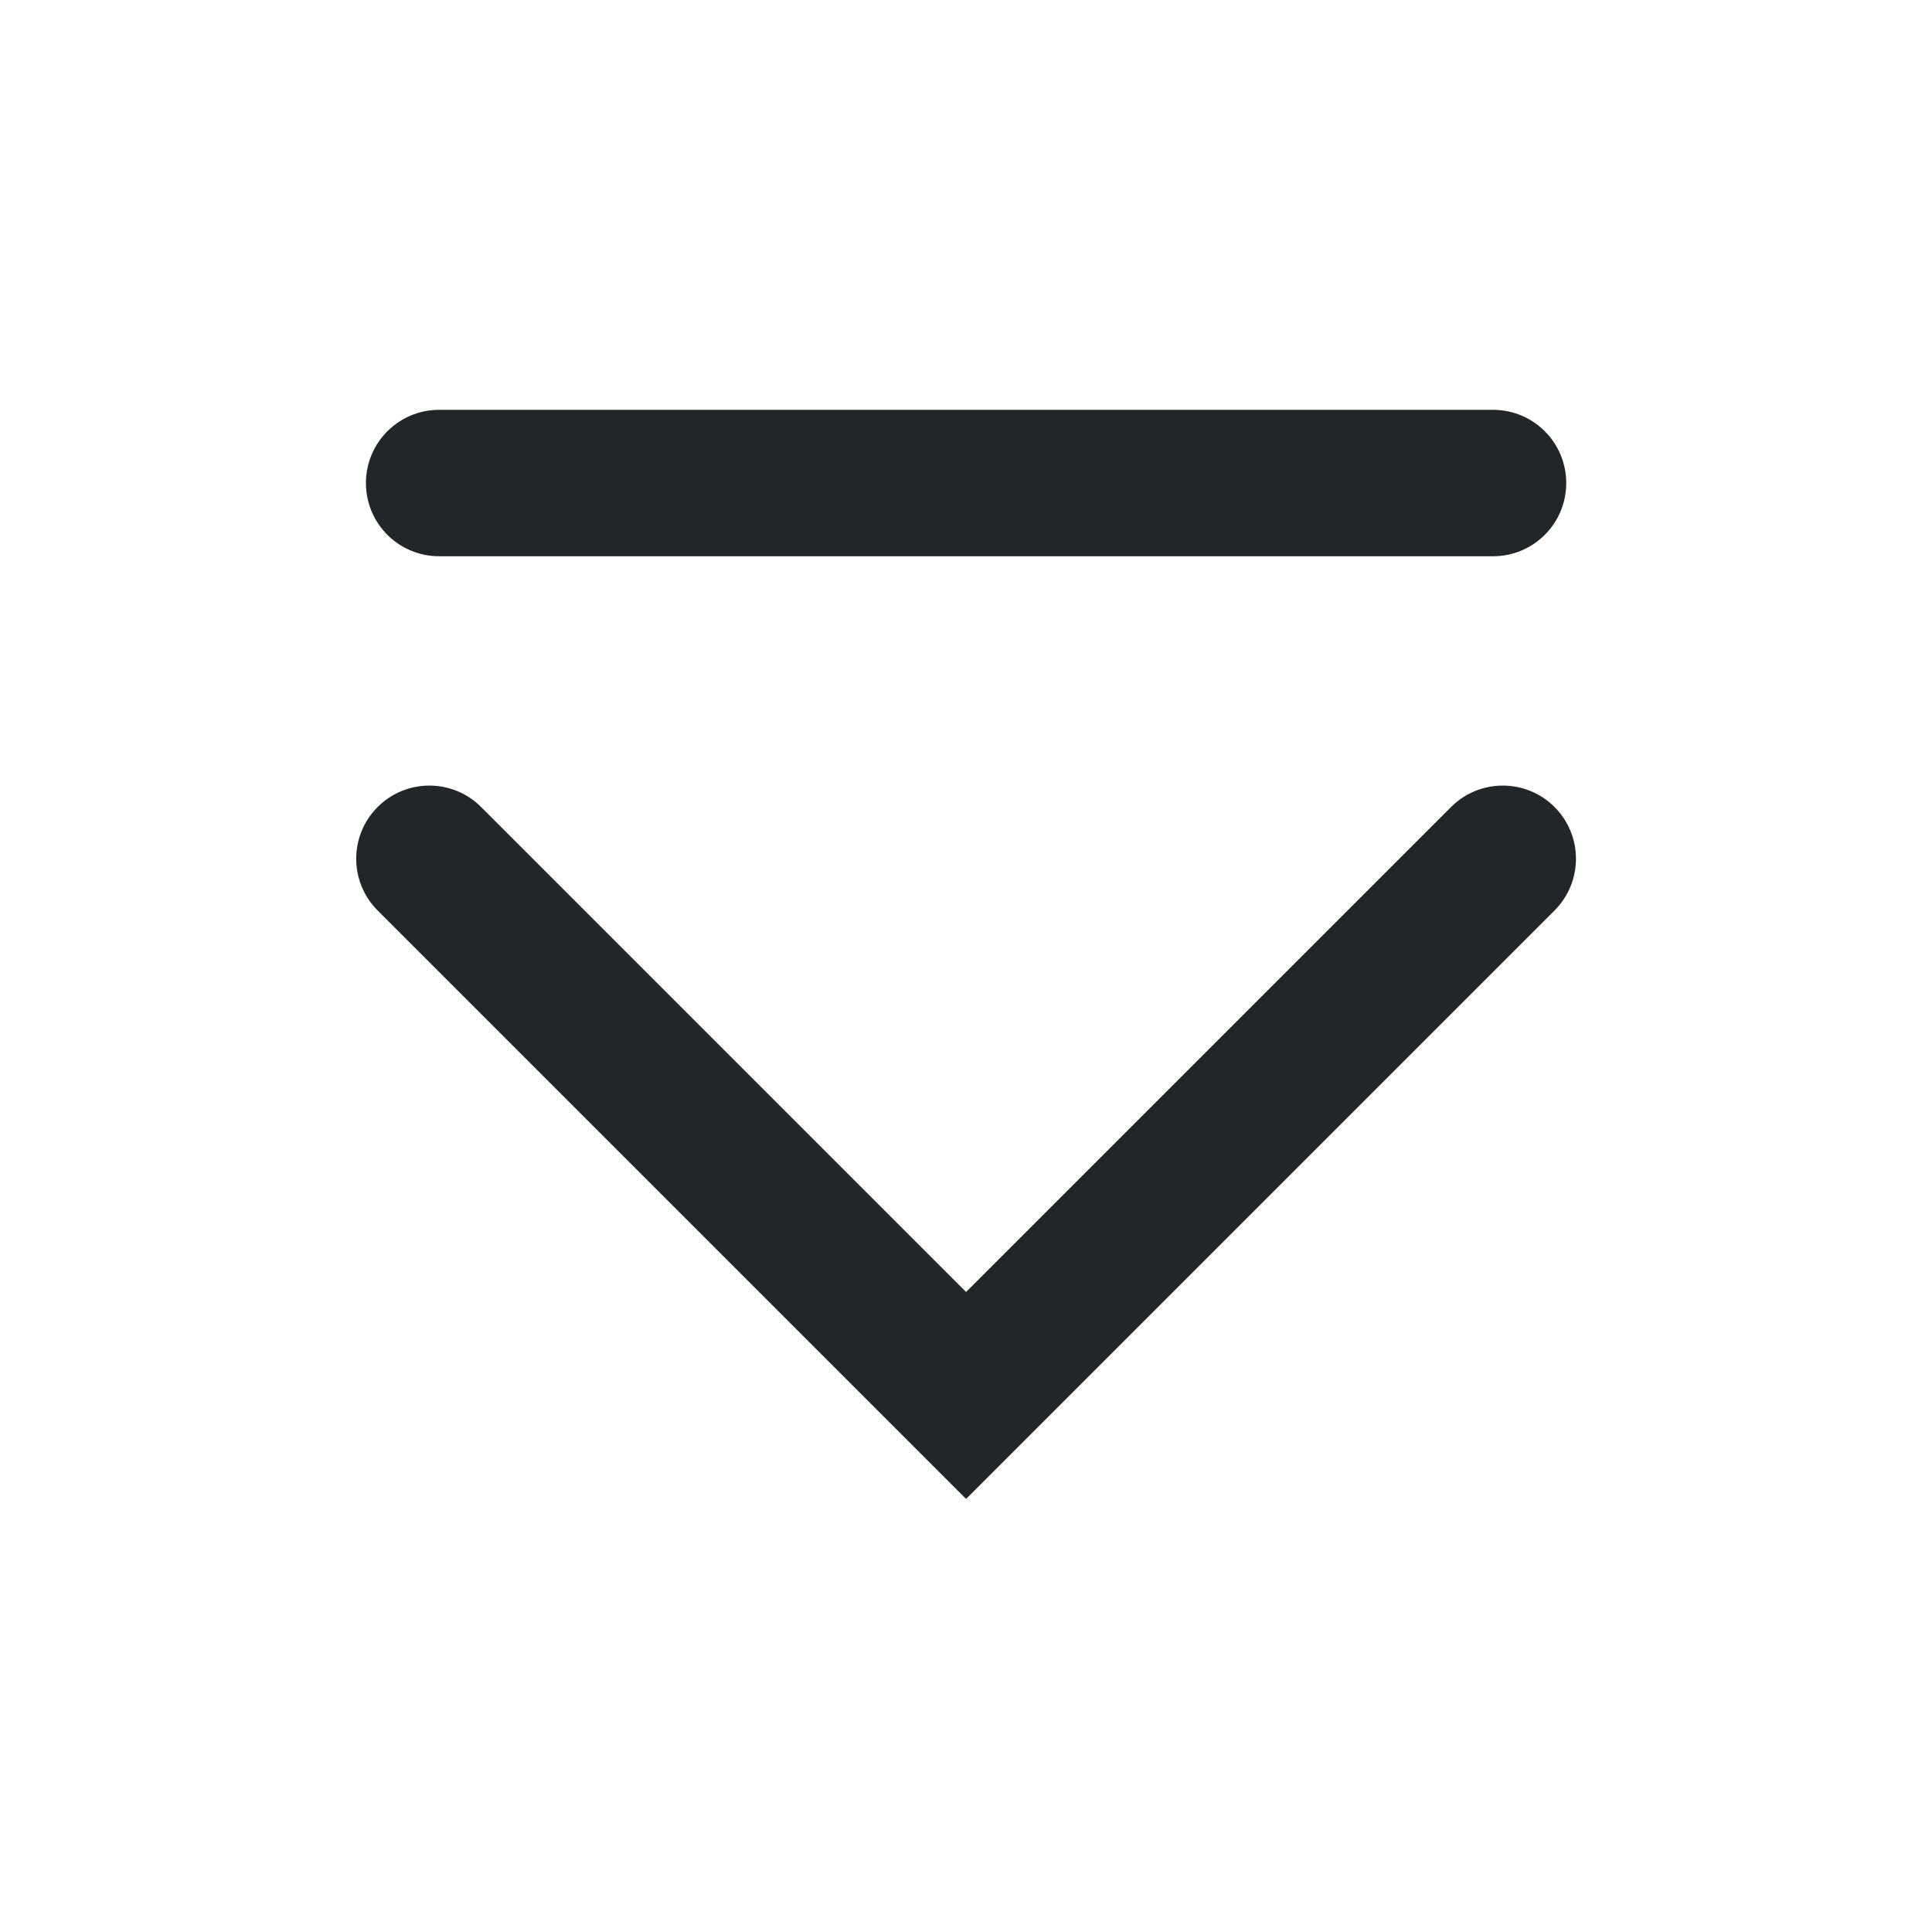<?xml version='1.0' encoding='UTF-8' standalone='no'?>
<svg width="5.821mm" viewBox="0 0 66 66" baseProfile="tiny" xmlns="http://www.w3.org/2000/svg" xmlns:xlink="http://www.w3.org/1999/xlink" version="1.2" height="5.821mm">
    <style id="current-color-scheme" type="text/css">.ColorScheme-Text {color:#232629;}</style>
    <title>Qt SVG Document</title>
    <desc>Auto-generated by Klassy window decoration</desc>
    <defs/>
    <g stroke-linecap="square" fill-rule="evenodd" stroke-linejoin="bevel" stroke-width="1" fill="none" stroke="black">
        <g class="ColorScheme-Text" font-weight="400" font-family="Noto Sans" font-size="40" transform="matrix(3.667,0,0,3.667,0,0)" fill-opacity="1" fill="currentColor" font-style="normal" stroke="none">
            <path fill-rule="nonzero" vector-effect="none" d="M4.091,3.818 L13.909,3.818 C14.286,3.818 14.591,4.123 14.591,4.5 C14.591,4.877 14.286,5.182 13.909,5.182 L4.091,5.182 C3.714,5.182 3.409,4.877 3.409,4.5 C3.409,4.123 3.714,3.818 4.091,3.818 "/>
            <path fill-rule="nonzero" vector-effect="none" d="M4.482,7.518 L9.482,12.518 L9,13 L8.518,12.518 L13.518,7.518 C13.784,7.252 14.216,7.252 14.482,7.518 C14.748,7.784 14.748,8.216 14.482,8.482 L9.482,13.482 L9,13.964 L8.518,13.482 L3.518,8.482 C3.252,8.216 3.252,7.784 3.518,7.518 C3.784,7.252 4.216,7.252 4.482,7.518 "/>
        </g>
    </g>
</svg>
